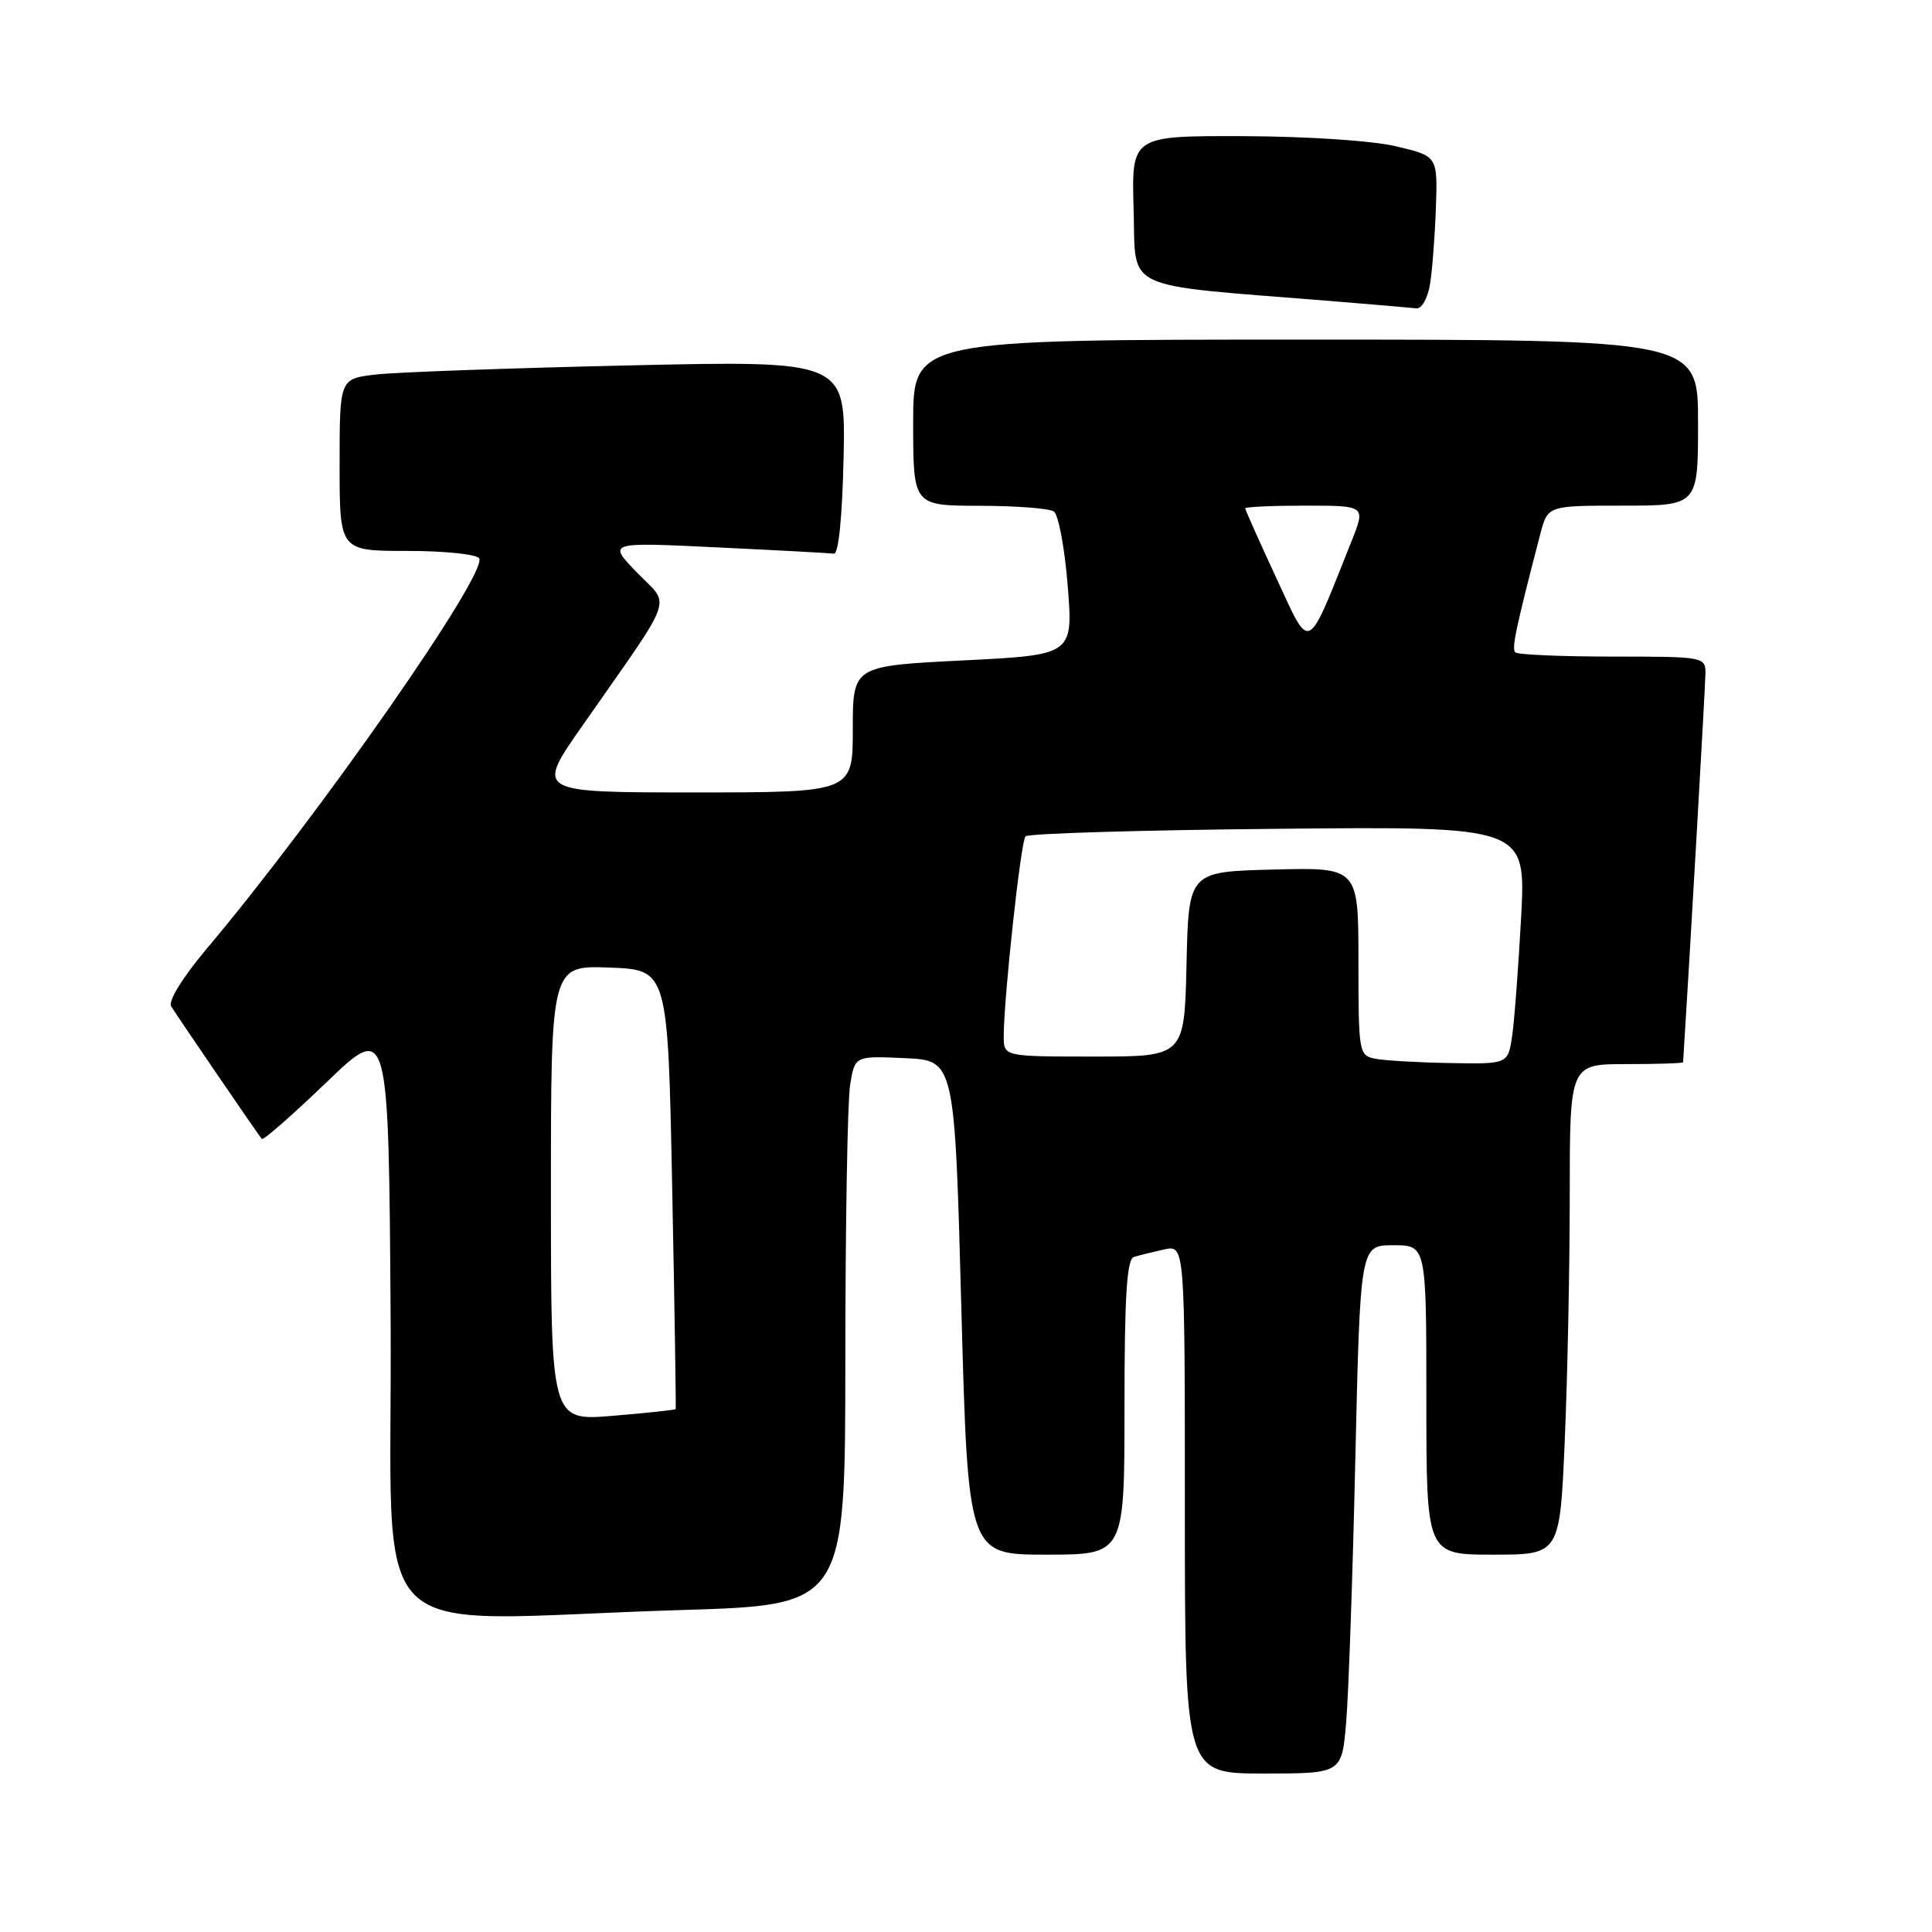 <?xml version="1.0" encoding="UTF-8" standalone="no"?>
<!DOCTYPE svg PUBLIC "-//W3C//DTD SVG 1.1//EN" "http://www.w3.org/Graphics/SVG/1.1/DTD/svg11.dtd" >
<svg xmlns="http://www.w3.org/2000/svg" xmlns:xlink="http://www.w3.org/1999/xlink" version="1.1" viewBox="0 0 256 256">
 <g >
 <path fill="currentColor"
d=" M 178.37 228.25 C 178.69 224.54 179.24 208.79 179.59 193.25 C 180.24 165.00 180.24 165.00 184.62 165.00 C 189.00 165.00 189.00 165.00 189.00 185.50 C 189.00 206.00 189.00 206.00 197.84 206.00 C 206.69 206.00 206.69 206.00 207.34 190.84 C 207.70 182.50 208.00 167.88 208.00 158.34 C 208.00 141.00 208.00 141.00 215.50 141.00 C 219.62 141.00 223.01 140.89 223.02 140.75 C 223.82 128.25 225.97 90.85 225.98 89.25 C 226.00 87.04 225.79 87.00 213.67 87.00 C 206.88 87.00 201.08 86.75 200.78 86.44 C 200.28 85.94 200.84 83.28 204.10 70.75 C 205.08 67.00 205.08 67.00 215.04 67.00 C 225.00 67.00 225.00 67.00 225.00 56.00 C 225.00 45.00 225.00 45.00 173.00 45.00 C 121.00 45.00 121.00 45.00 121.00 56.00 C 121.00 67.00 121.00 67.00 129.75 67.02 C 134.56 67.02 139.01 67.36 139.63 67.77 C 140.25 68.17 141.08 72.61 141.48 77.64 C 142.20 86.78 142.20 86.78 127.60 87.51 C 113.00 88.24 113.00 88.24 113.00 96.62 C 113.00 105.00 113.00 105.00 92.00 105.00 C 70.99 105.00 70.99 105.00 77.11 96.25 C 89.67 78.26 88.87 80.48 84.41 75.87 C 80.50 71.83 80.50 71.83 95.00 72.53 C 102.97 72.91 109.95 73.29 110.50 73.36 C 111.11 73.45 111.61 68.48 111.78 60.64 C 112.06 47.77 112.06 47.77 83.28 48.42 C 67.45 48.78 52.36 49.32 49.75 49.63 C 45.00 50.19 45.00 50.19 45.00 61.59 C 45.00 73.00 45.00 73.00 53.94 73.00 C 58.86 73.00 63.15 73.44 63.49 73.98 C 64.69 75.92 42.20 108.15 27.30 125.82 C 24.23 129.47 22.27 132.64 22.67 133.32 C 23.27 134.34 33.80 149.76 34.69 150.92 C 34.86 151.15 38.72 147.78 43.25 143.42 C 51.50 135.50 51.50 135.50 51.76 174.75 C 52.06 219.58 47.14 214.64 90.25 213.34 C 112.00 212.68 112.00 212.68 112.01 180.09 C 112.02 162.17 112.30 145.79 112.65 143.71 C 113.28 139.91 113.28 139.91 119.89 140.21 C 126.50 140.50 126.50 140.50 127.38 173.25 C 128.27 206.00 128.27 206.00 138.63 206.00 C 149.00 206.00 149.00 206.00 149.00 186.47 C 149.00 171.72 149.31 166.84 150.25 166.55 C 150.94 166.34 152.74 165.90 154.25 165.56 C 157.00 164.96 157.00 164.96 157.00 199.98 C 157.00 235.00 157.00 235.00 167.40 235.00 C 177.80 235.00 177.80 235.00 178.37 228.25 Z  M 189.47 37.75 C 189.77 35.96 190.13 31.39 190.26 27.60 C 190.50 20.69 190.50 20.69 185.00 19.39 C 181.83 18.64 173.24 18.07 164.71 18.04 C 149.93 18.00 149.93 18.00 150.21 27.75 C 150.54 38.70 148.26 37.63 176.00 39.86 C 181.78 40.33 187.04 40.78 187.70 40.86 C 188.37 40.93 189.16 39.54 189.47 37.75 Z  M 73.00 158.10 C 73.00 127.92 73.00 127.92 80.75 128.21 C 88.50 128.50 88.50 128.50 89.07 157.50 C 89.39 173.45 89.59 186.59 89.53 186.71 C 89.47 186.82 85.72 187.23 81.21 187.60 C 73.00 188.29 73.00 188.29 73.00 158.10 Z  M 182.25 140.29 C 180.06 139.87 180.00 139.53 180.00 127.40 C 180.00 114.93 180.00 114.93 168.75 115.22 C 157.50 115.50 157.50 115.50 157.22 127.75 C 156.94 140.00 156.94 140.00 144.97 140.00 C 133.00 140.00 133.00 140.00 133.00 137.31 C 133.00 132.28 135.26 111.50 135.88 110.82 C 136.22 110.44 151.28 109.99 169.35 109.82 C 202.19 109.50 202.19 109.50 201.56 121.50 C 201.20 128.10 200.67 135.19 200.37 137.25 C 199.82 141.00 199.82 141.00 192.16 140.86 C 187.95 140.79 183.49 140.53 182.25 140.29 Z  M 169.13 76.61 C 166.86 71.72 165.00 67.56 165.00 67.36 C 165.00 67.16 168.59 67.00 172.99 67.00 C 180.97 67.00 180.97 67.00 179.07 71.75 C 173.06 86.81 173.72 86.49 169.13 76.61 Z "/>
</g>
</svg>